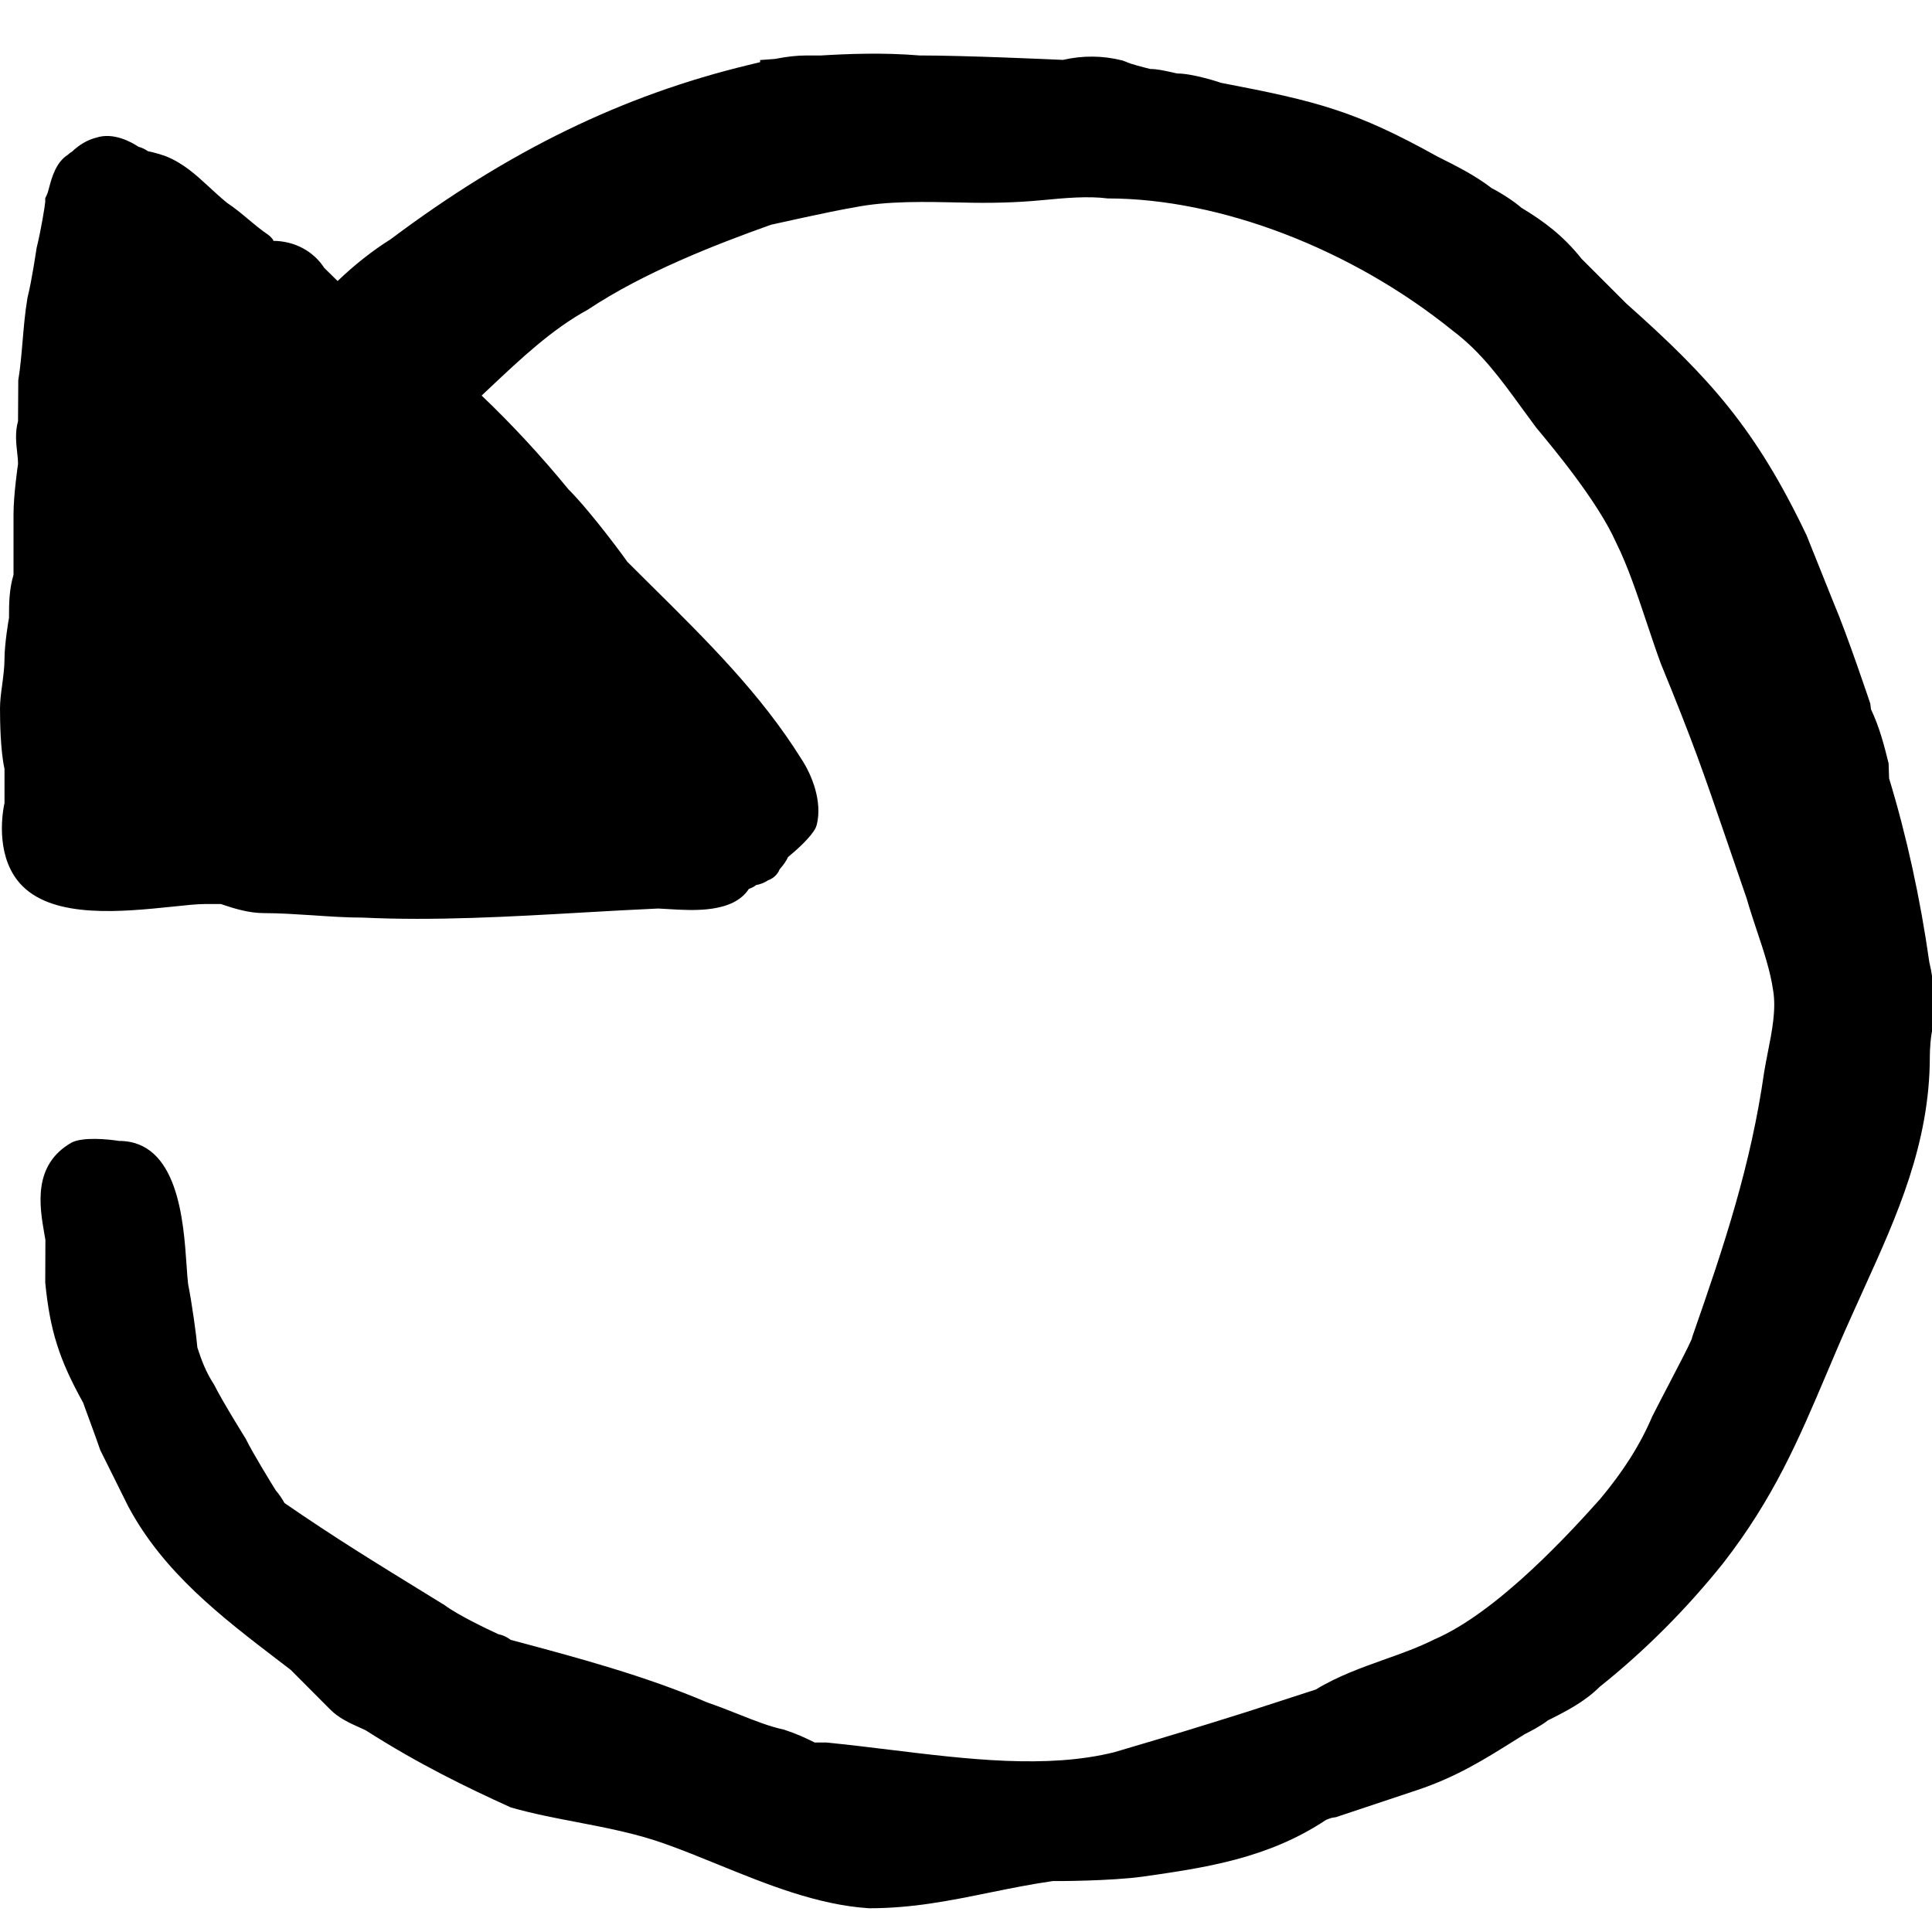 <svg width="24" height="24" viewBox="0 0 24 24" fill="none" xmlns="http://www.w3.org/2000/svg">
<g clip-path="url(#clip0)">
<path d="M0.056 9.551C0.005 9.325 3.93936e-05 8.952 3.93936e-05 8.799C3.93936e-05 8.713 0.012 8.614 0.027 8.508C0.04 8.405 0.056 8.293 0.056 8.181C0.056 8.002 0.109 7.68 0.112 7.675C0.112 7.504 0.112 7.327 0.168 7.14V6.383C0.168 6.15 0.223 5.765 0.224 5.765C0.224 5.715 0.218 5.666 0.213 5.617C0.2 5.501 0.186 5.371 0.224 5.231L0.227 4.723C0.254 4.56 0.267 4.397 0.281 4.234C0.296 4.06 0.31 3.885 0.342 3.696C0.396 3.484 0.451 3.101 0.455 3.079C0.509 2.864 0.559 2.553 0.562 2.506V2.462L0.581 2.422C0.59 2.405 0.601 2.366 0.61 2.331C0.643 2.207 0.694 2.018 0.841 1.924C0.855 1.91 0.881 1.891 0.891 1.887C0.987 1.795 1.091 1.736 1.196 1.71C1.405 1.641 1.625 1.76 1.72 1.823C1.767 1.835 1.807 1.857 1.837 1.878C1.904 1.891 1.985 1.915 2.055 1.939C2.277 2.027 2.433 2.171 2.597 2.322C2.669 2.389 2.745 2.458 2.819 2.519C2.909 2.578 2.999 2.652 3.088 2.727C3.167 2.793 3.246 2.859 3.325 2.912L3.354 2.935C3.373 2.955 3.409 2.991 3.39 2.992C3.66 2.992 3.895 3.122 4.028 3.328C4.092 3.392 4.147 3.446 4.194 3.491C4.402 3.291 4.633 3.109 4.85 2.974C6.317 1.874 7.731 1.185 9.299 0.807C9.348 0.795 9.396 0.783 9.443 0.772L9.442 0.746L9.627 0.732C9.776 0.703 9.9 0.689 10.02 0.689L10.2 0.689C10.53 0.669 10.969 0.651 11.424 0.689C11.988 0.689 13.025 0.736 13.205 0.744C13.449 0.688 13.697 0.689 13.942 0.751L13.981 0.765C14.043 0.796 14.22 0.84 14.29 0.857C14.377 0.857 14.474 0.88 14.553 0.897C14.586 0.905 14.614 0.912 14.627 0.913C14.82 0.913 15.154 1.023 15.168 1.029C16.366 1.258 16.84 1.379 17.857 1.945C18.085 2.059 18.321 2.176 18.531 2.338C18.641 2.393 18.812 2.503 18.898 2.58C19.18 2.75 19.419 2.928 19.648 3.216L20.202 3.77C21.241 4.694 21.811 5.327 22.442 6.65L22.778 7.488C22.947 7.884 23.221 8.704 23.233 8.739L23.242 8.811C23.35 9.038 23.406 9.262 23.461 9.483L23.467 9.669C23.684 10.382 23.854 11.158 23.967 11.955C24.029 12.202 24.029 12.443 24.029 12.675L24.019 12.735C23.981 12.848 23.973 13.055 23.973 13.124C23.973 14.205 23.56 15.113 23.162 15.991L23.001 16.348C22.89 16.593 22.79 16.828 22.694 17.056C22.34 17.891 22.033 18.612 21.403 19.422C20.947 19.991 20.427 20.512 19.872 20.954C19.687 21.139 19.454 21.259 19.227 21.372C19.149 21.435 19.01 21.508 18.94 21.543L18.834 21.609C18.437 21.858 18.094 22.073 17.608 22.236L16.597 22.573L16.548 22.581C16.532 22.584 16.485 22.602 16.473 22.607C15.748 23.09 14.963 23.202 14.204 23.311C13.802 23.368 13.085 23.369 13.08 23.367C12.806 23.406 12.546 23.459 12.29 23.511C11.799 23.611 11.336 23.705 10.798 23.705C10.796 23.705 10.795 23.705 10.794 23.705C10.149 23.663 9.521 23.406 8.913 23.159C8.696 23.071 8.482 22.983 8.27 22.908C7.918 22.78 7.535 22.706 7.165 22.635C6.903 22.585 6.634 22.534 6.346 22.453C5.8 22.205 5.202 21.916 4.542 21.494C4.518 21.482 4.49 21.47 4.461 21.457C4.35 21.407 4.21 21.345 4.101 21.235L3.613 20.745L3.451 20.621C2.753 20.087 2.031 19.534 1.593 18.713L1.246 18.015C1.191 17.852 1.032 17.428 1.034 17.427C0.735 16.889 0.621 16.53 0.562 15.933L0.564 15.402L0.551 15.328C0.492 14.987 0.402 14.471 0.89 14.193C1.033 14.121 1.338 14.151 1.479 14.173C2.212 14.173 2.28 15.172 2.317 15.709C2.324 15.811 2.33 15.899 2.337 15.952C2.385 16.193 2.441 16.601 2.452 16.74C2.502 16.892 2.553 17.037 2.658 17.198C2.765 17.412 3.04 17.852 3.052 17.872C3.147 18.064 3.377 18.436 3.427 18.516C3.471 18.565 3.51 18.628 3.534 18.671C4.156 19.1 4.667 19.413 5.257 19.776L5.525 19.941C5.686 20.061 6.04 20.232 6.194 20.302C6.256 20.313 6.309 20.344 6.344 20.371C7.166 20.59 8.015 20.818 8.787 21.149C8.919 21.194 9.053 21.247 9.182 21.298C9.378 21.376 9.563 21.449 9.742 21.487C9.902 21.54 10.014 21.593 10.12 21.646L10.263 21.646C10.52 21.671 10.784 21.703 11.053 21.736C12.012 21.853 13.004 21.976 13.844 21.766C14.644 21.53 14.891 21.453 15.481 21.268L16.345 20.988C16.617 20.822 16.919 20.714 17.211 20.61C17.422 20.535 17.623 20.463 17.812 20.368C18.616 20.024 19.536 19.002 19.877 18.622C20.17 18.271 20.375 17.947 20.527 17.591C20.584 17.478 20.66 17.333 20.736 17.187C20.84 16.988 20.98 16.719 21.014 16.637L21.024 16.601C21.428 15.447 21.75 14.472 21.915 13.318C21.928 13.241 21.943 13.161 21.959 13.08C22.012 12.815 22.066 12.54 22.027 12.307C21.992 12.062 21.91 11.816 21.822 11.554C21.778 11.42 21.733 11.286 21.698 11.162L21.441 10.414C21.155 9.579 21.037 9.234 20.632 8.245C20.576 8.093 20.518 7.922 20.459 7.744C20.342 7.394 20.222 7.033 20.075 6.738C19.849 6.231 19.298 5.57 19.084 5.313C19.022 5.23 18.961 5.147 18.901 5.064C18.643 4.709 18.399 4.373 18.049 4.11C16.797 3.096 15.163 2.466 13.761 2.465C13.51 2.433 13.226 2.46 12.951 2.486C12.622 2.518 12.297 2.525 11.948 2.516C11.493 2.506 11.023 2.494 10.613 2.576C10.29 2.63 9.583 2.792 9.577 2.792C8.883 3.04 7.999 3.383 7.3 3.848C6.858 4.089 6.468 4.457 6.091 4.812C6.055 4.847 6.019 4.881 5.983 4.914C6.36 5.273 6.717 5.659 7.062 6.079C7.35 6.367 7.793 6.974 7.792 6.978L8.088 7.272C8.789 7.966 9.451 8.622 9.951 9.422C10.091 9.633 10.217 9.961 10.146 10.246L10.132 10.285C10.073 10.401 9.897 10.558 9.789 10.647C9.771 10.687 9.739 10.738 9.685 10.799C9.658 10.866 9.604 10.913 9.542 10.935C9.493 10.968 9.439 10.986 9.392 10.995C9.367 11.015 9.337 11.031 9.303 11.042C9.107 11.344 8.61 11.312 8.302 11.293C8.248 11.29 8.201 11.287 8.175 11.286C7.861 11.3 7.546 11.318 7.232 11.336C6.329 11.388 5.394 11.441 4.514 11.399C4.313 11.399 4.098 11.385 3.883 11.37C3.676 11.357 3.47 11.343 3.278 11.343C3.089 11.343 2.906 11.285 2.742 11.23H2.547C2.446 11.23 2.304 11.246 2.14 11.263C1.526 11.326 0.686 11.414 0.279 11.007C-0.047 10.681 0.017 10.151 0.056 9.976V9.551H0.056Z" fill="black"/>
</g>
<defs>
<clipPath id="clip0">
<rect width="24" height="24" fill="white"/>
</clipPath>
</defs>
</svg>
